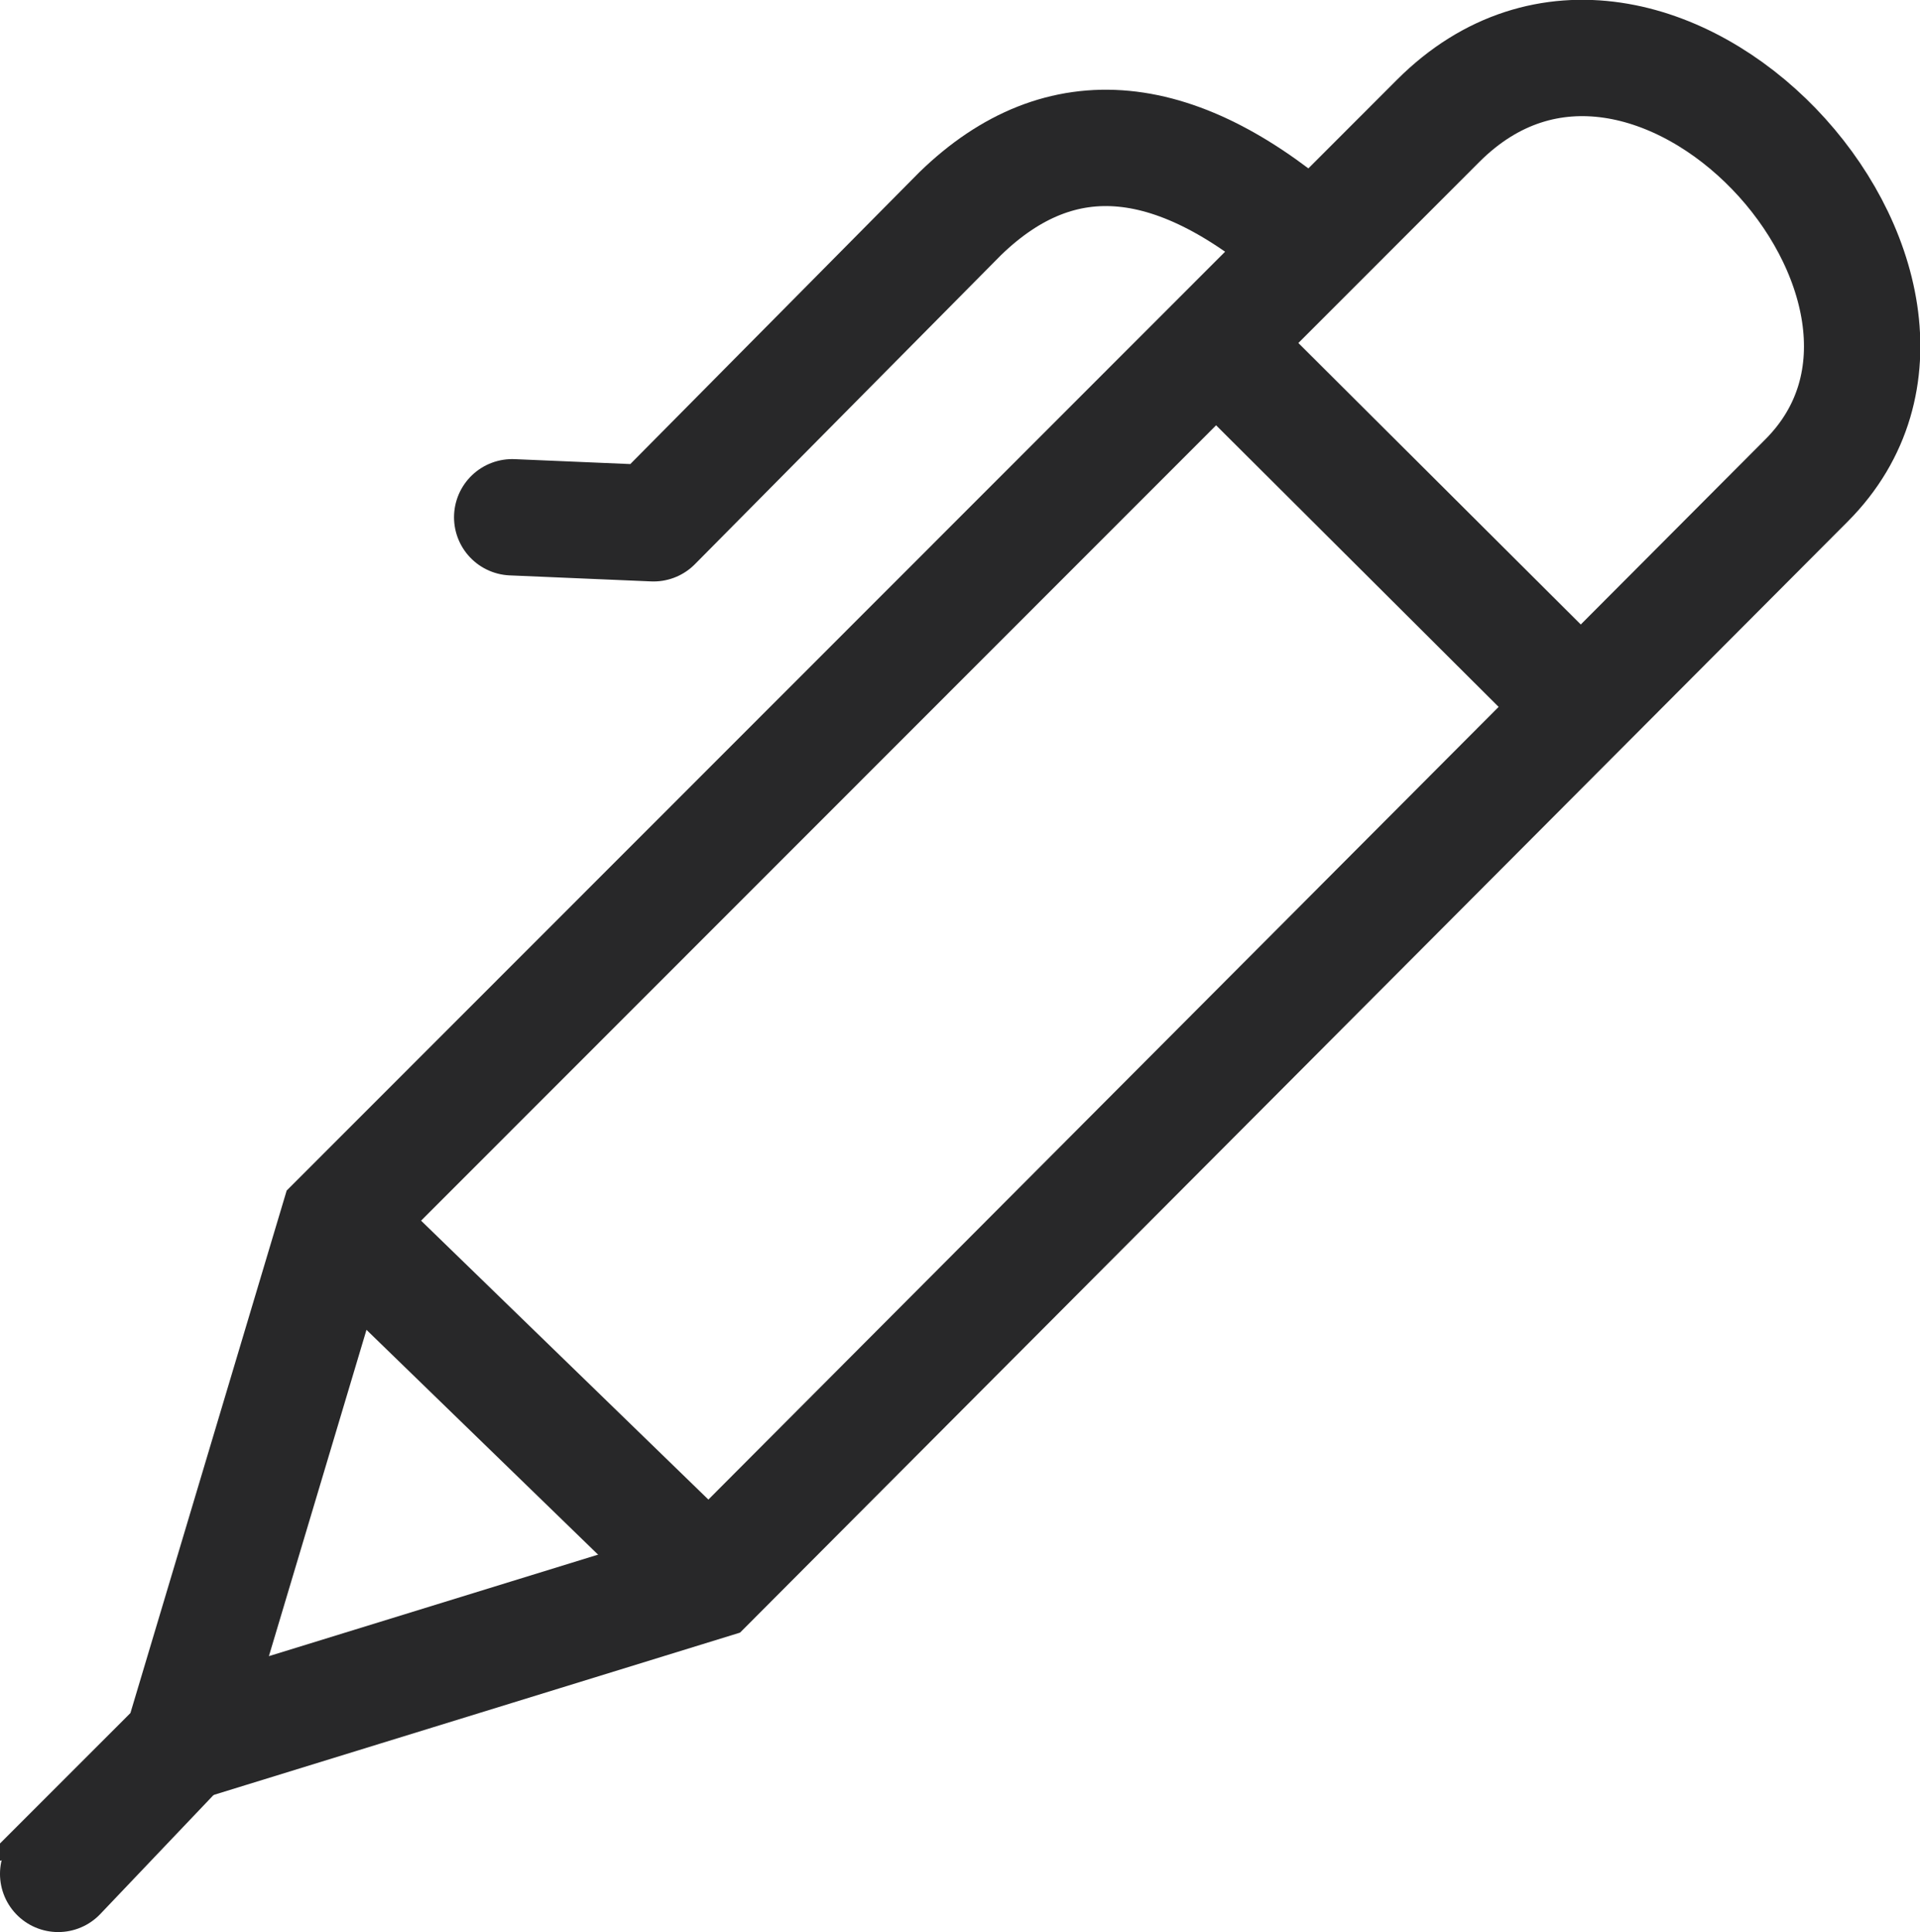 <?xml version="1.0" encoding="UTF-8"?>
<!DOCTYPE svg PUBLIC "-//W3C//DTD SVG 1.1//EN" "http://www.w3.org/Graphics/SVG/1.1/DTD/svg11.dtd">
<!-- Creator: CorelDRAW 2018 (64 Bit) -->
<svg xmlns="http://www.w3.org/2000/svg" xml:space="preserve" width="8.249cm" height="8.302cm" version="1.1" style="shape-rendering:geometricPrecision; text-rendering:geometricPrecision; image-rendering:optimizeQuality; fill-rule:evenodd; clip-rule:evenodd"
viewBox="0 0 1818.72 1830.42"
 xmlns:xlink="http://www.w3.org/1999/xlink">
 <defs>
  <style type="text/css">
   <![CDATA[
    .str2 {stroke:#282829;stroke-width:110.23;stroke-miterlimit:22.926}
    .str1 {stroke:#282829;stroke-width:110.23;stroke-linecap:round;stroke-linejoin:round;stroke-miterlimit:22.926}
    .str0 {stroke:#282829;stroke-width:110.23;stroke-miterlimit:22.926}
    .fil0 {fill:none}
   ]]>
  </style>
 </defs>
 <g id="Camada_x0020_1">
  <g id="_2658707364448">
   <path class="fil0 str0" d="M172.33 1652.12l499.33 -154 1039.62 -1042.98c181.2,-181.79 -147.38,-542.36 -348.96,-340.66l-1041.95 1042.56 -148.03 495.07z"/>
   <line class="fil0 str0" x1="1150.85" y1="324.02" x2="1497.52" y2= "669.58" />
   <path class="fil0 str1" d="M1242.39 233.31c-126.03,-112.2 -237.16,-123.8 -332.81,-30.92l-290.52 293.37 -133.87 -5.7"/>
   <line class="fil0 str2" x1="671.65" y1="1498.13" x2="320.35" y2= "1157.05" />
   <line class="fil0 str1" x1="172.33" y1="1652.12" x2="55.1" y2= "1775.32" />
  </g>
 </g>
</svg>
